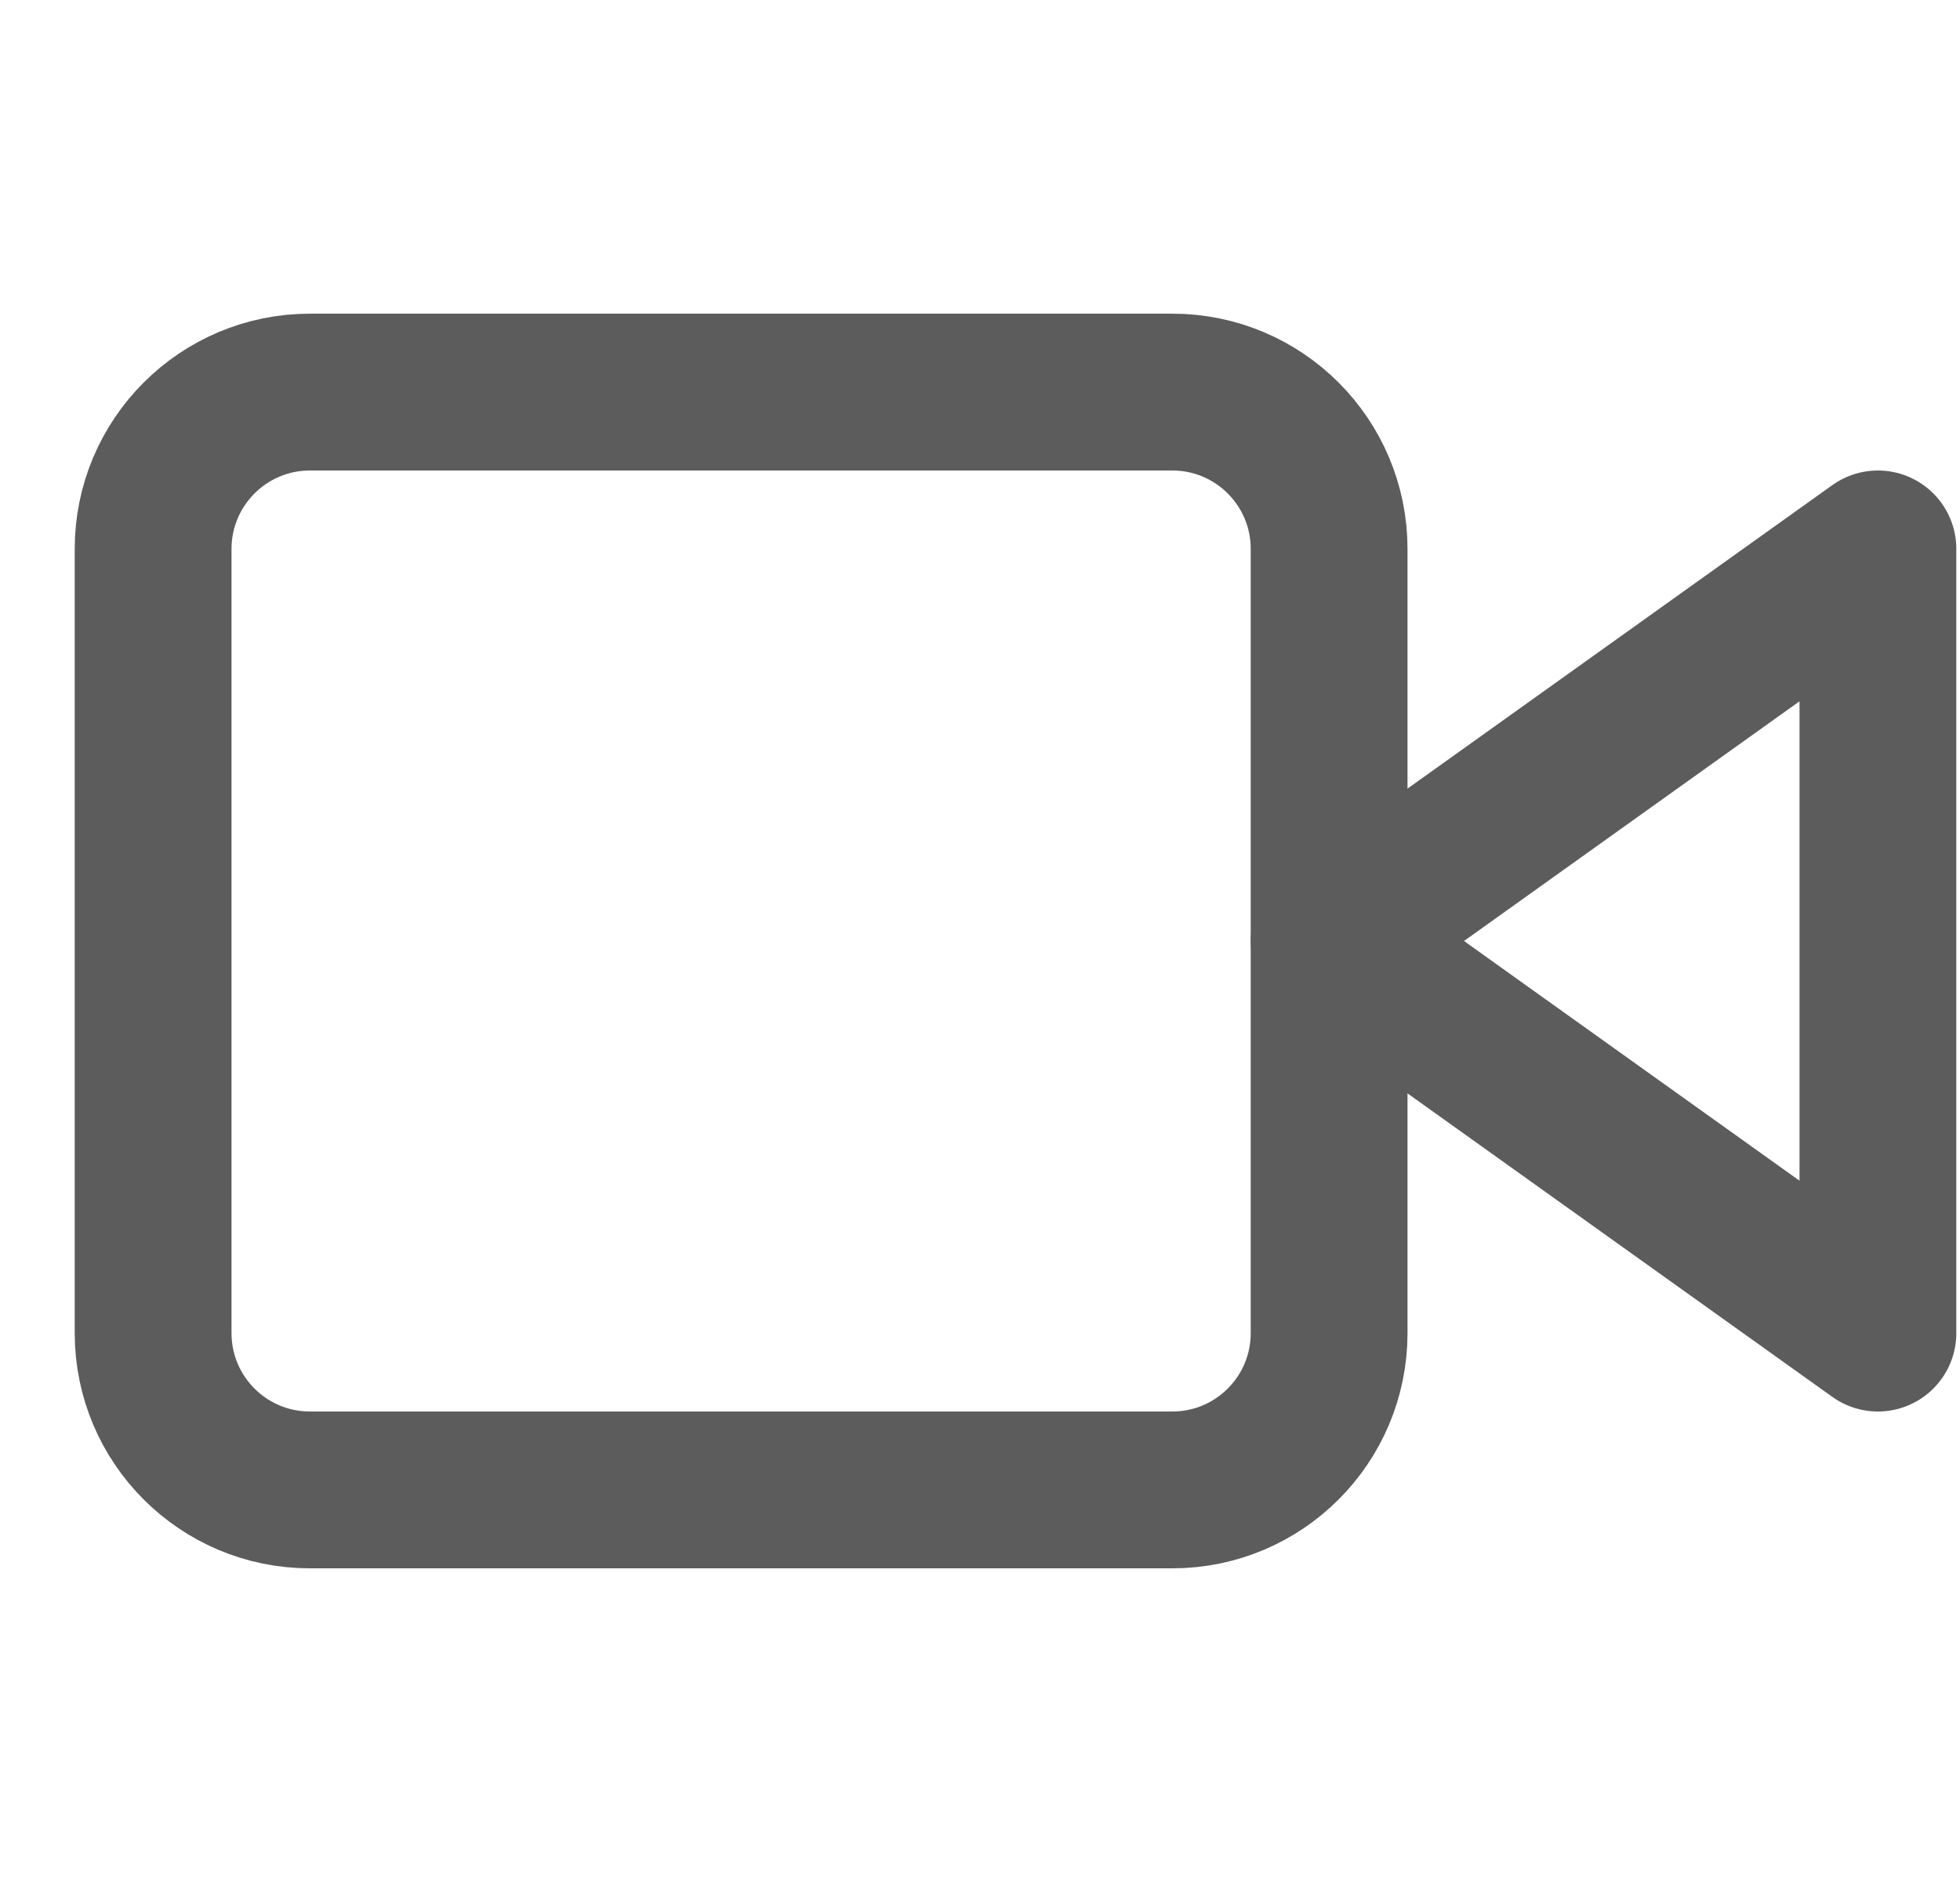 <svg width="25" height="24" viewBox="0 0 25 24" fill="none" xmlns="http://www.w3.org/2000/svg">
<g clip-path="url(#clip0_215_16825)">
<path d="M23.953 7L16.953 12L23.953 17V7Z" stroke="#5C5C5C" stroke-width="2" stroke-linecap="round" stroke-linejoin="round"/>
<path d="M14.953 5H3.953C2.849 5 1.953 5.896 1.953 7V17C1.953 18.105 2.849 19 3.953 19H14.953C16.058 19 16.953 18.105 16.953 17V7C16.953 5.896 16.058 5 14.953 5Z" stroke="#5C5C5C" stroke-width="2" stroke-linecap="round" stroke-linejoin="round"/>
</g>
<defs>
<clipPath id="clip0_215_16825">
<rect width="24" height="24" fill="white" transform="translate(0.953 0)"/>
</clipPath>
</defs>
</svg>

